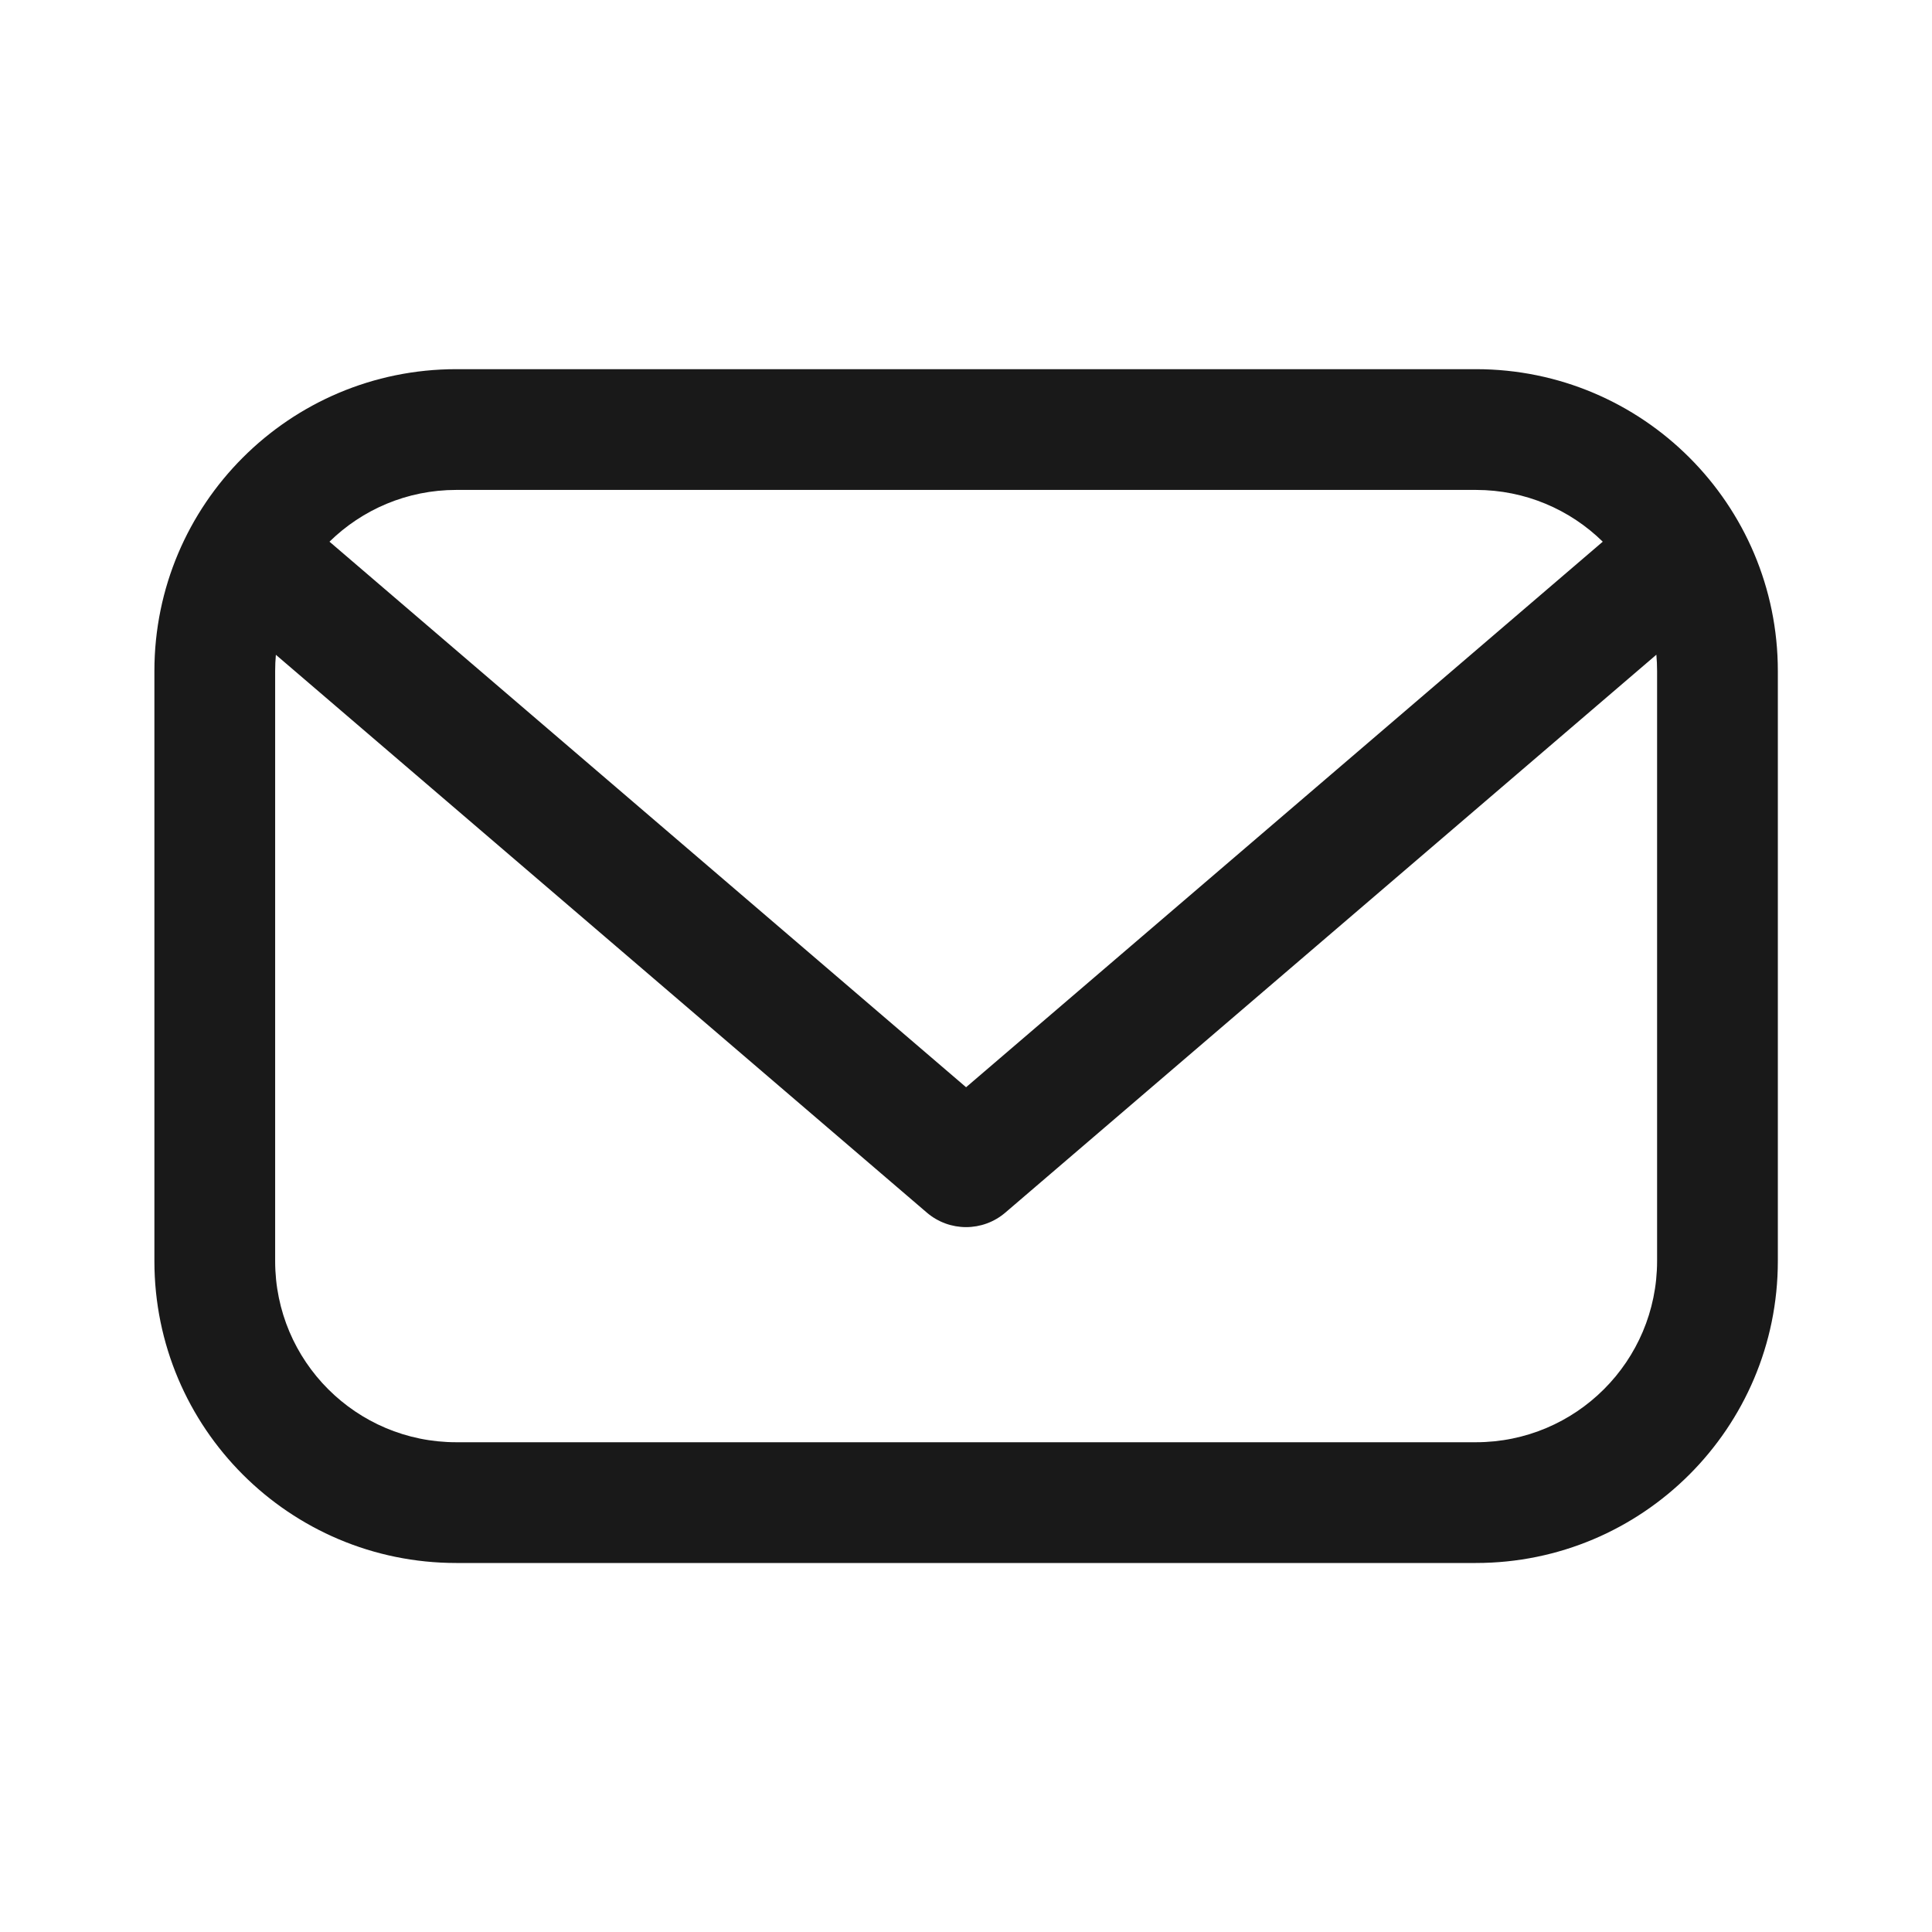 <svg xmlns="http://www.w3.org/2000/svg" width="24" height="24" viewBox="0 0 24 24">
  <path fill-rule="evenodd" clip-rule="evenodd" d="M3.427 8.134C3.421 8.2 3.418 8.268 3.418 8.336V15.666C3.418 16.909 4.425 17.916 5.668 17.916H18.334C19.577 17.916 20.584 16.909 20.585 15.666V8.336C20.585 8.268 20.582 8.2 20.576 8.133L12.489 15.063C12.208 15.304 11.794 15.304 11.513 15.063L3.427 8.134ZM4.093 6.729L12.001 13.506L19.91 6.729C19.504 6.331 18.948 6.086 18.335 6.086H5.668C5.055 6.086 4.499 6.331 4.093 6.729ZM1.918 8.336C1.918 6.265 3.597 4.586 5.668 4.586H18.335C20.406 4.586 22.085 6.265 22.085 8.336V15.667C22.084 17.737 20.405 19.416 18.334 19.416H5.668C3.597 19.416 1.918 17.737 1.918 15.666V8.336Z" fill="#191919"></path>
</svg>